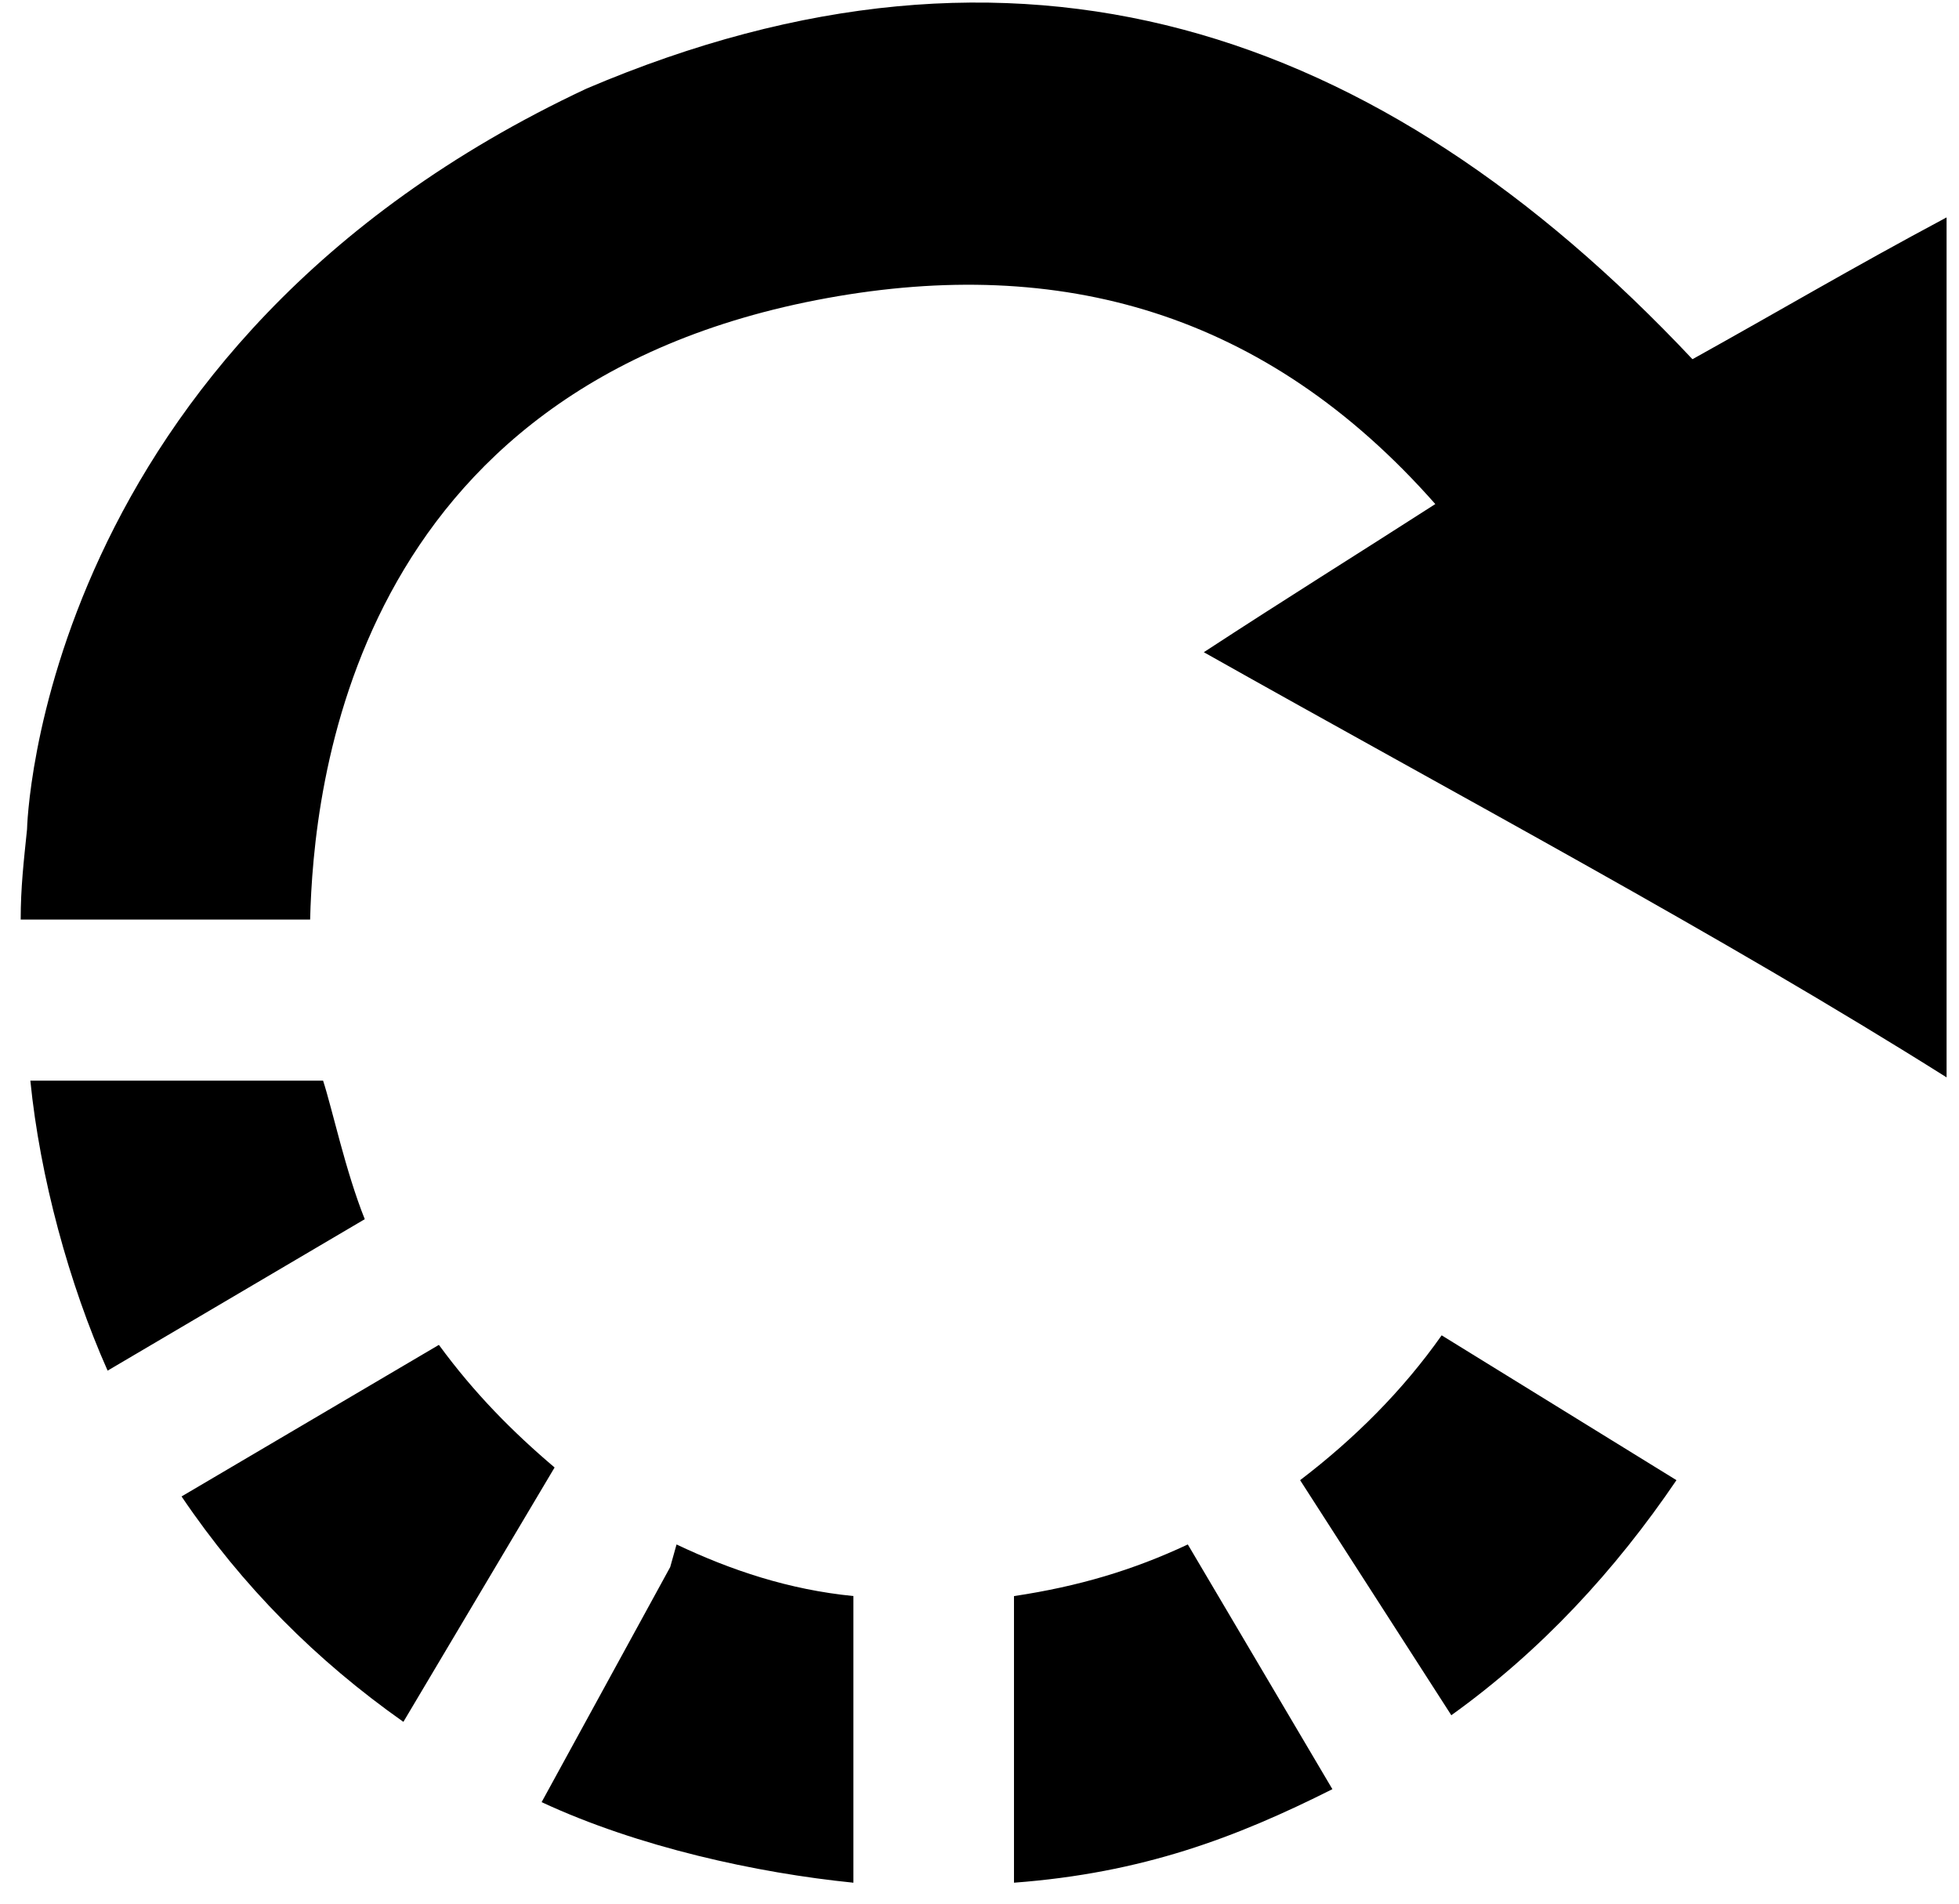 <svg xmlns="http://www.w3.org/2000/svg" viewBox="0 0 71 69">
    <path d="M11.7,39.17h-10.6c0.35,3.5 1.4,7.36 2.8,10.51l9.32,-5.49c-0.7,-1.75 -1.17,-3.97 -1.51,-5.02zM15.9,48.75l-9.32,5.49c2.21,3.27 4.89,5.95 8.04,8.17l5.48,-9.22c-1.51,-1.28 -2.91,-2.69 -4.19,-4.44zM24.29,56.8l-4.66,8.52c3.5,1.63 7.81,2.57 11.3,2.92v-10.39c-2.33,-0.23 -4.43,-0.93 -6.41,-1.87zM36.75,57.85v10.39c4.66,-0.35 8.04,-1.63 11.54,-3.39l-5.24,-8.87c-1.98,0.93 -3.96,1.52 -6.29,1.87zM47.12,53.65l5.48,8.52c3.26,-2.34 5.94,-5.25 8.16,-8.52l-8.51,-5.25c-1.4,1.99 -3.15,3.74 -5.13,5.25zM61.34,13.02c-11.42,-12.14 -24.47,-16.46 -40.08,-9.81c-19.93,9.34 -20.28,26.85 -20.28,26.85c-0.12,1.17 -0.23,2.1 -0.23,3.27h10.49c0.12,-4.67 1.4,-19.38 18.76,-22.53c8.39,-1.52 15.85,0.47 22.02,7.47c-2.91,1.87 -5.36,3.39 -8.39,5.37c9.32,5.25 18.76,10.27 26.92,15.41v-31.17c-3.5,1.87 -6.06,3.39 -9.21,5.14z"/>
</svg>